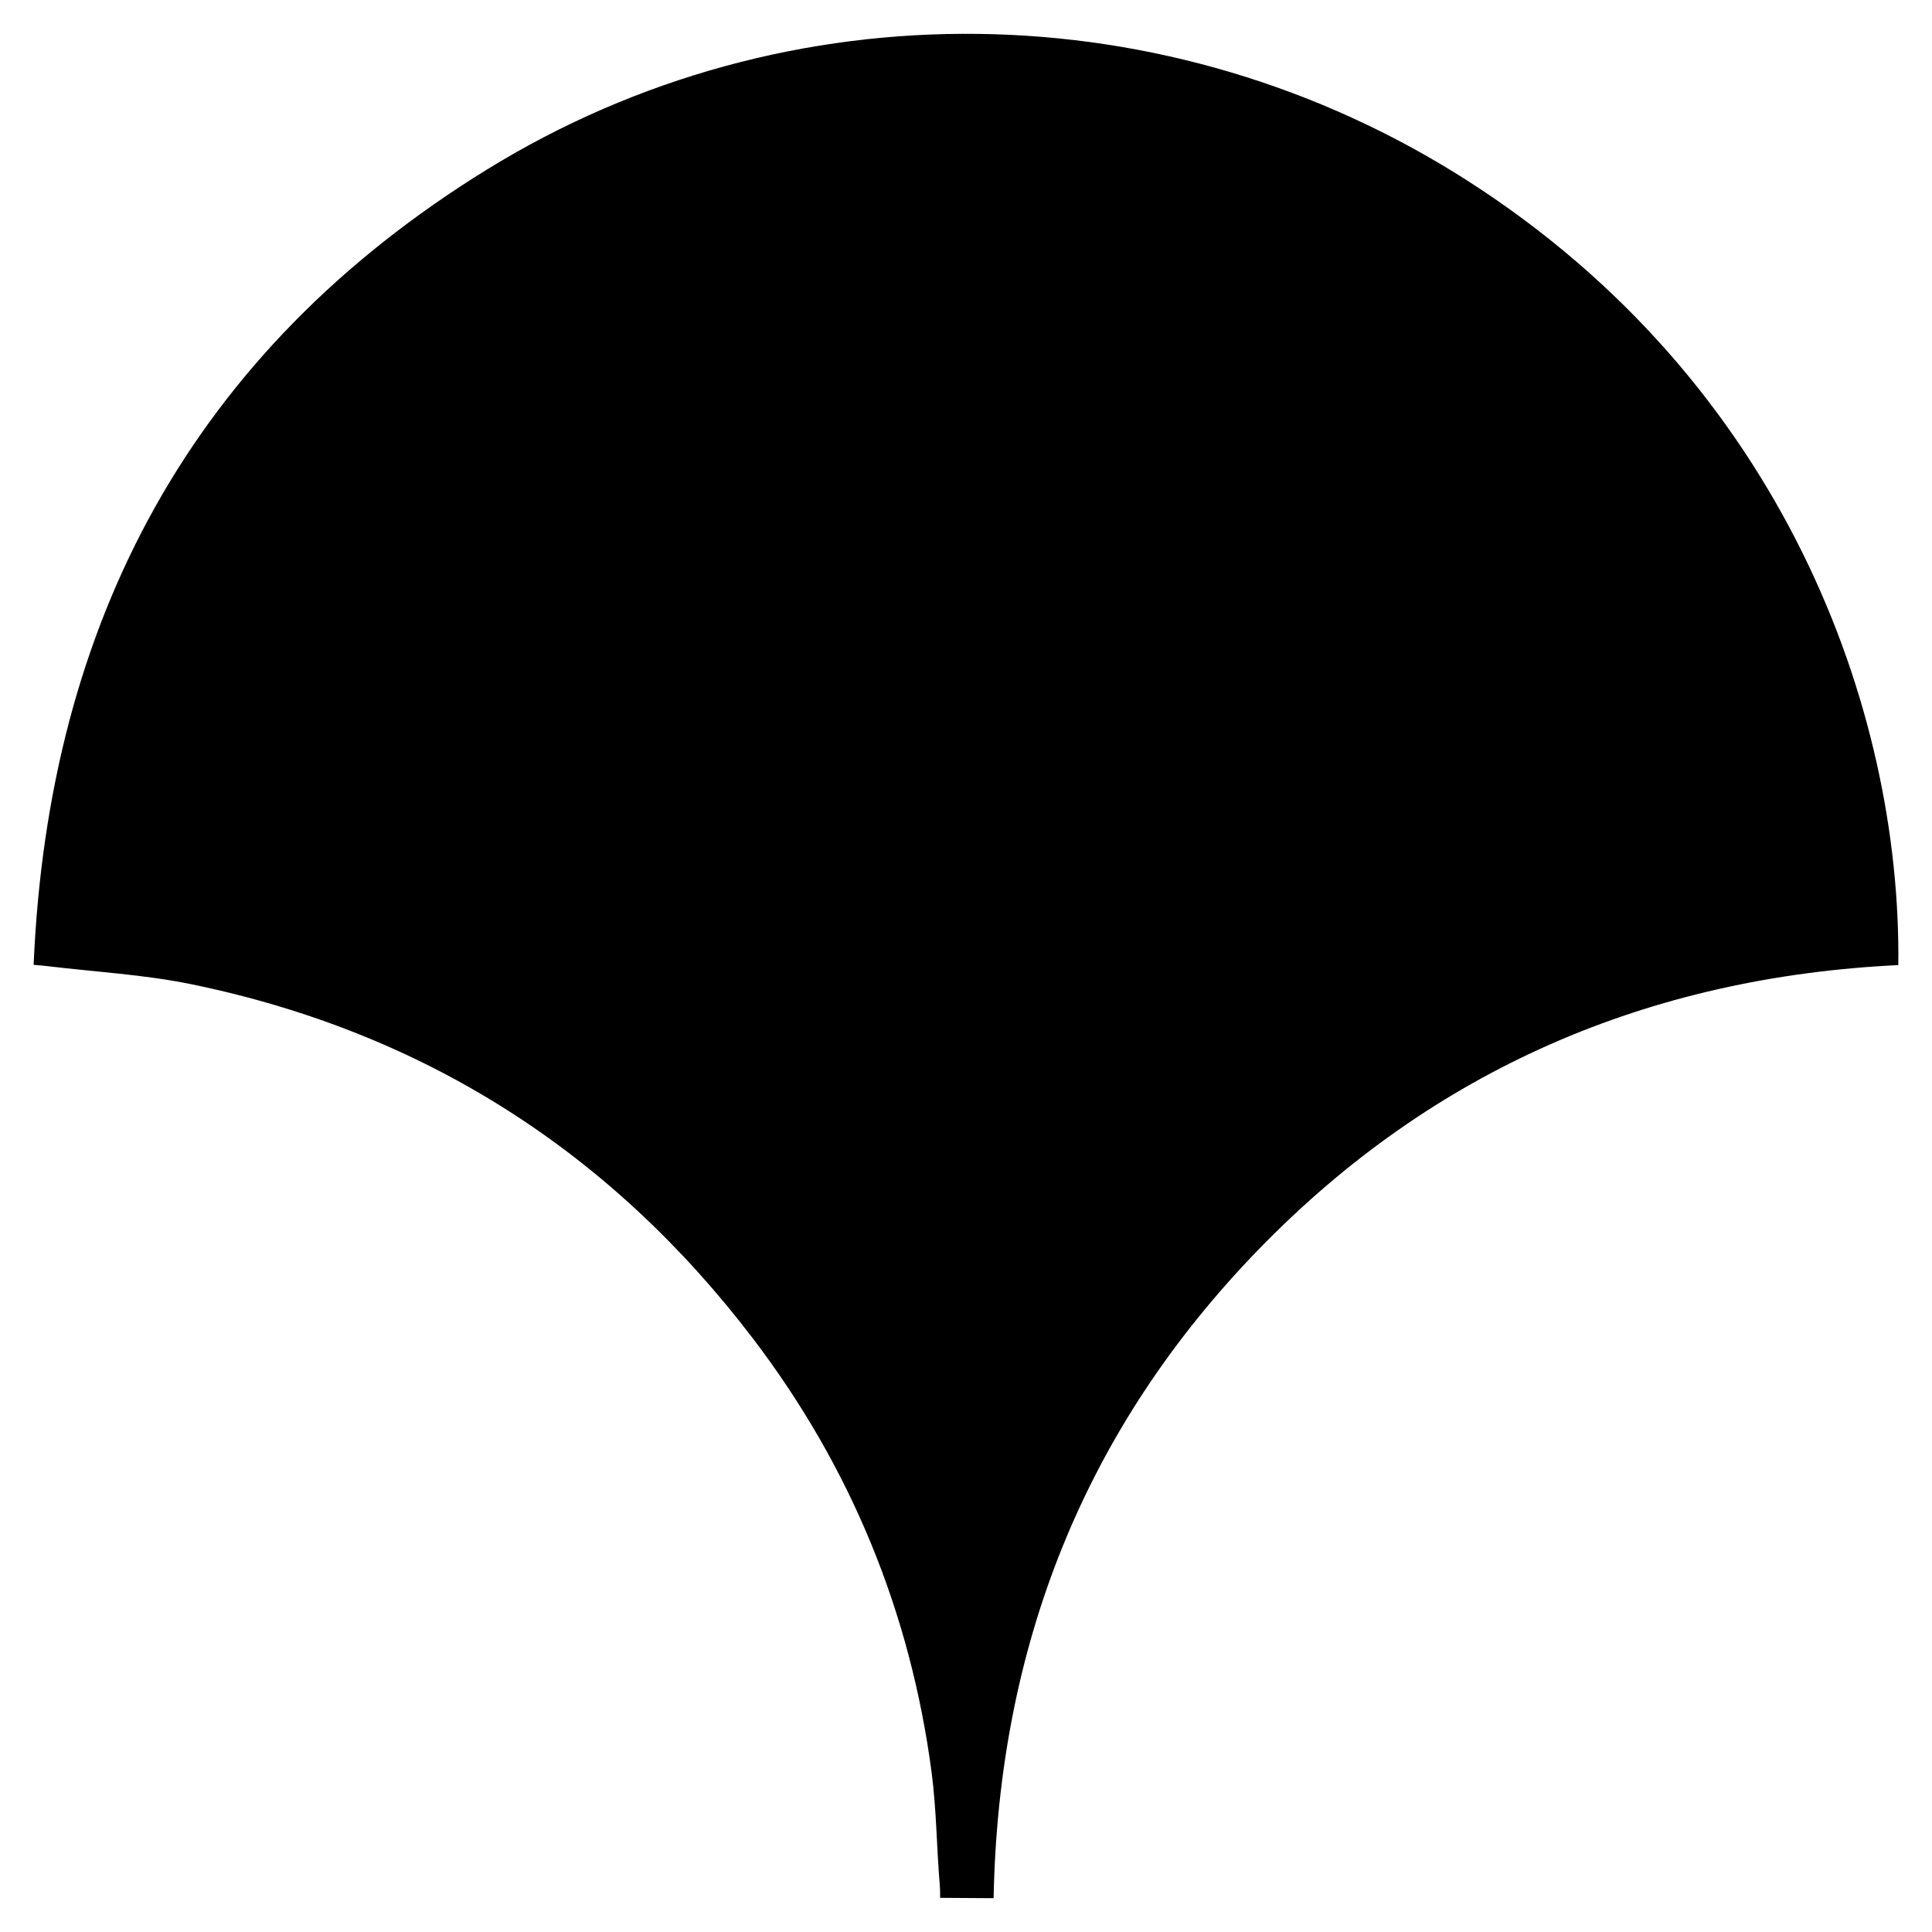 <?xml version="1.0" encoding="utf-8"?>
<!-- Generator: Adobe Illustrator 16.0.0, SVG Export Plug-In . SVG Version: 6.00 Build 0)  -->
<!DOCTYPE svg PUBLIC "-//W3C//DTD SVG 1.1//EN" "http://www.w3.org/Graphics/SVG/1.1/DTD/svg11.dtd">
<svg version="1.1" id="Layer_2" xmlns="http://www.w3.org/2000/svg" xmlns:xlink="http://www.w3.org/1999/xlink" x="0px" y="0px"
	 width="96px" height="96px" viewBox="0 0 96 96" enable-background="new 0 0 96 96" xml:space="preserve">
<path fill-rule="evenodd" clip-rule="evenodd" d="M72.897,8.965C58.116-0.486,39.17-0.826,24.165,8.443
	C9.59,17.445,2.401,30.85,1.671,47.943c0.323,0.028,0.482,0.038,0.64,0.059c2.412,0.292,4.859,0.421,7.231,0.911
	c11.484,2.371,20.787,8.29,27.881,17.61c4.855,6.378,7.816,13.585,8.867,21.54c0.245,1.858,0.249,3.741,0.408,5.611
	c0.019,0.222,0.017,0.629,0.017,0.629l2.657,0.017c0.241-12.537,4.518-23.331,13.18-32.249c8.676-8.931,19.369-13.519,31.774-14.116
	C94.479,35.259,88.617,19.018,72.897,8.965z"/>
</svg>
